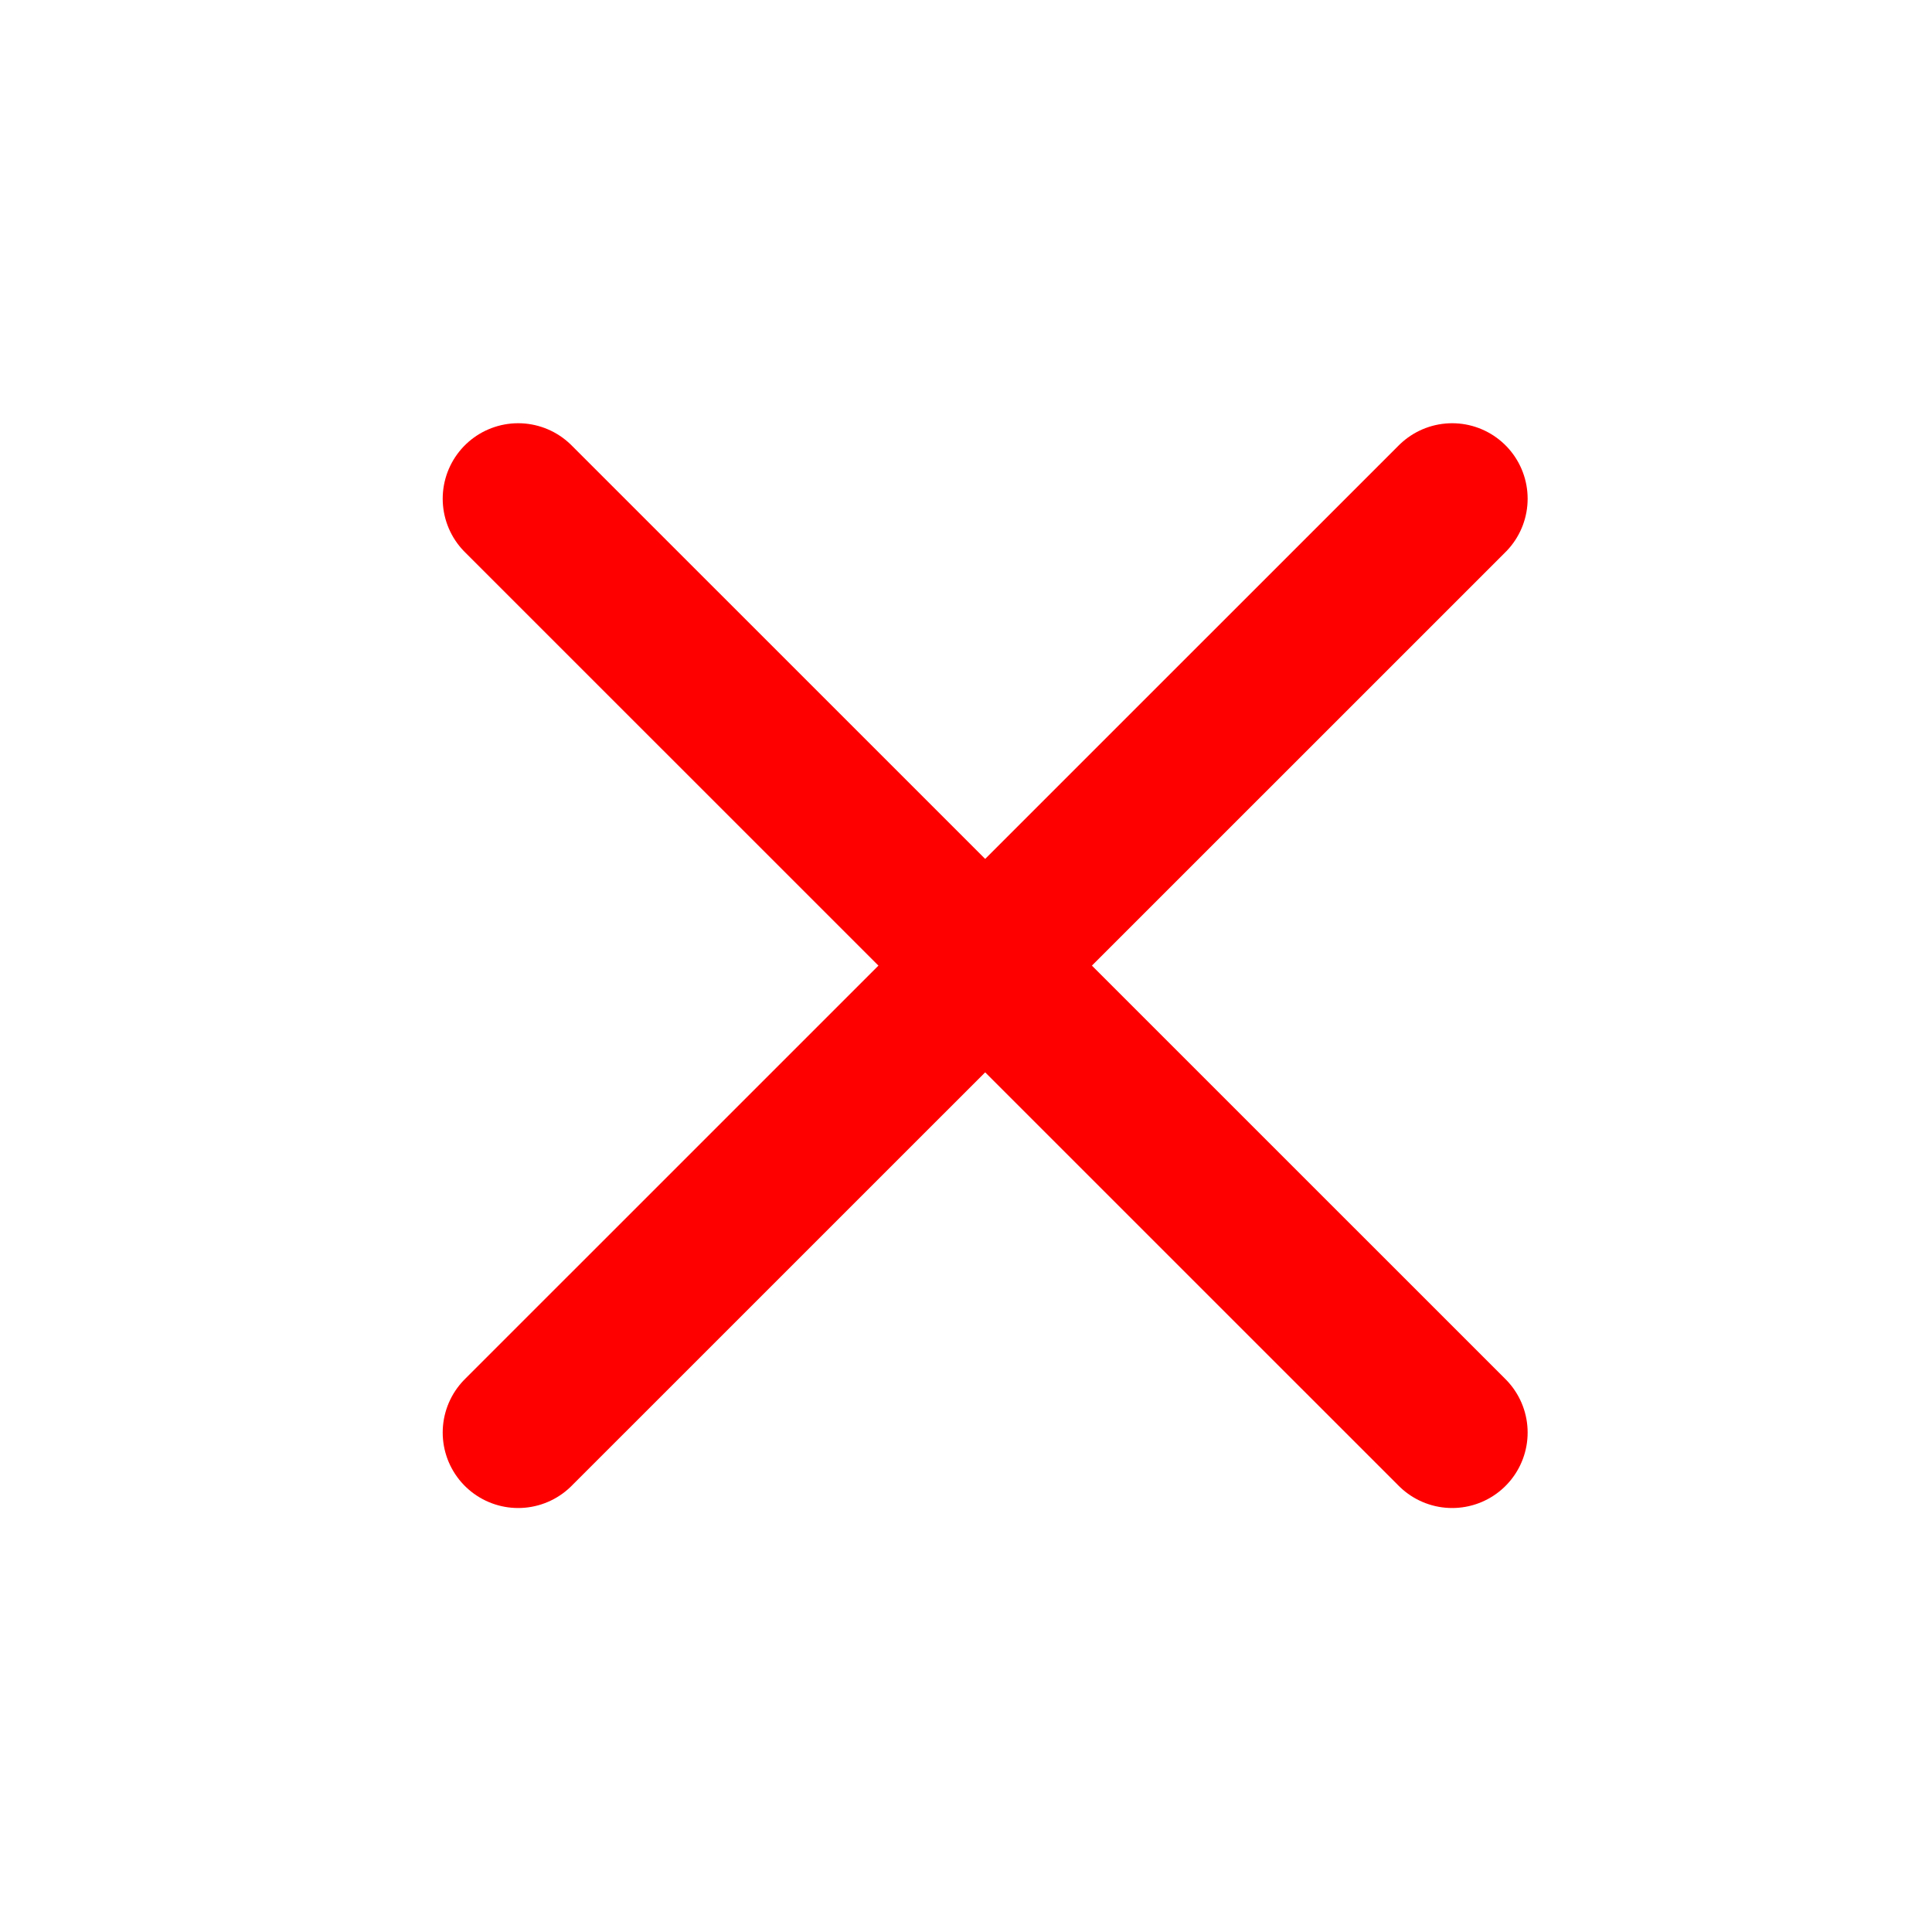 <svg xmlns="http://www.w3.org/2000/svg" enable-background="new 0 0 128 128" viewBox="0 0 128 128" id="delete"><line x1="34.33" x2="96.21" y1="94.91" y2="33.04" fill="none" stroke="red" stroke-linecap="round" stroke-linejoin="round" stroke-miterlimit="10" stroke-width="10"></line><line x1="96.21" x2="34.33" y1="94.91" y2="33.04" fill="none" stroke="red" stroke-linecap="round" stroke-linejoin="round" stroke-miterlimit="10" stroke-width="10"></line></svg>